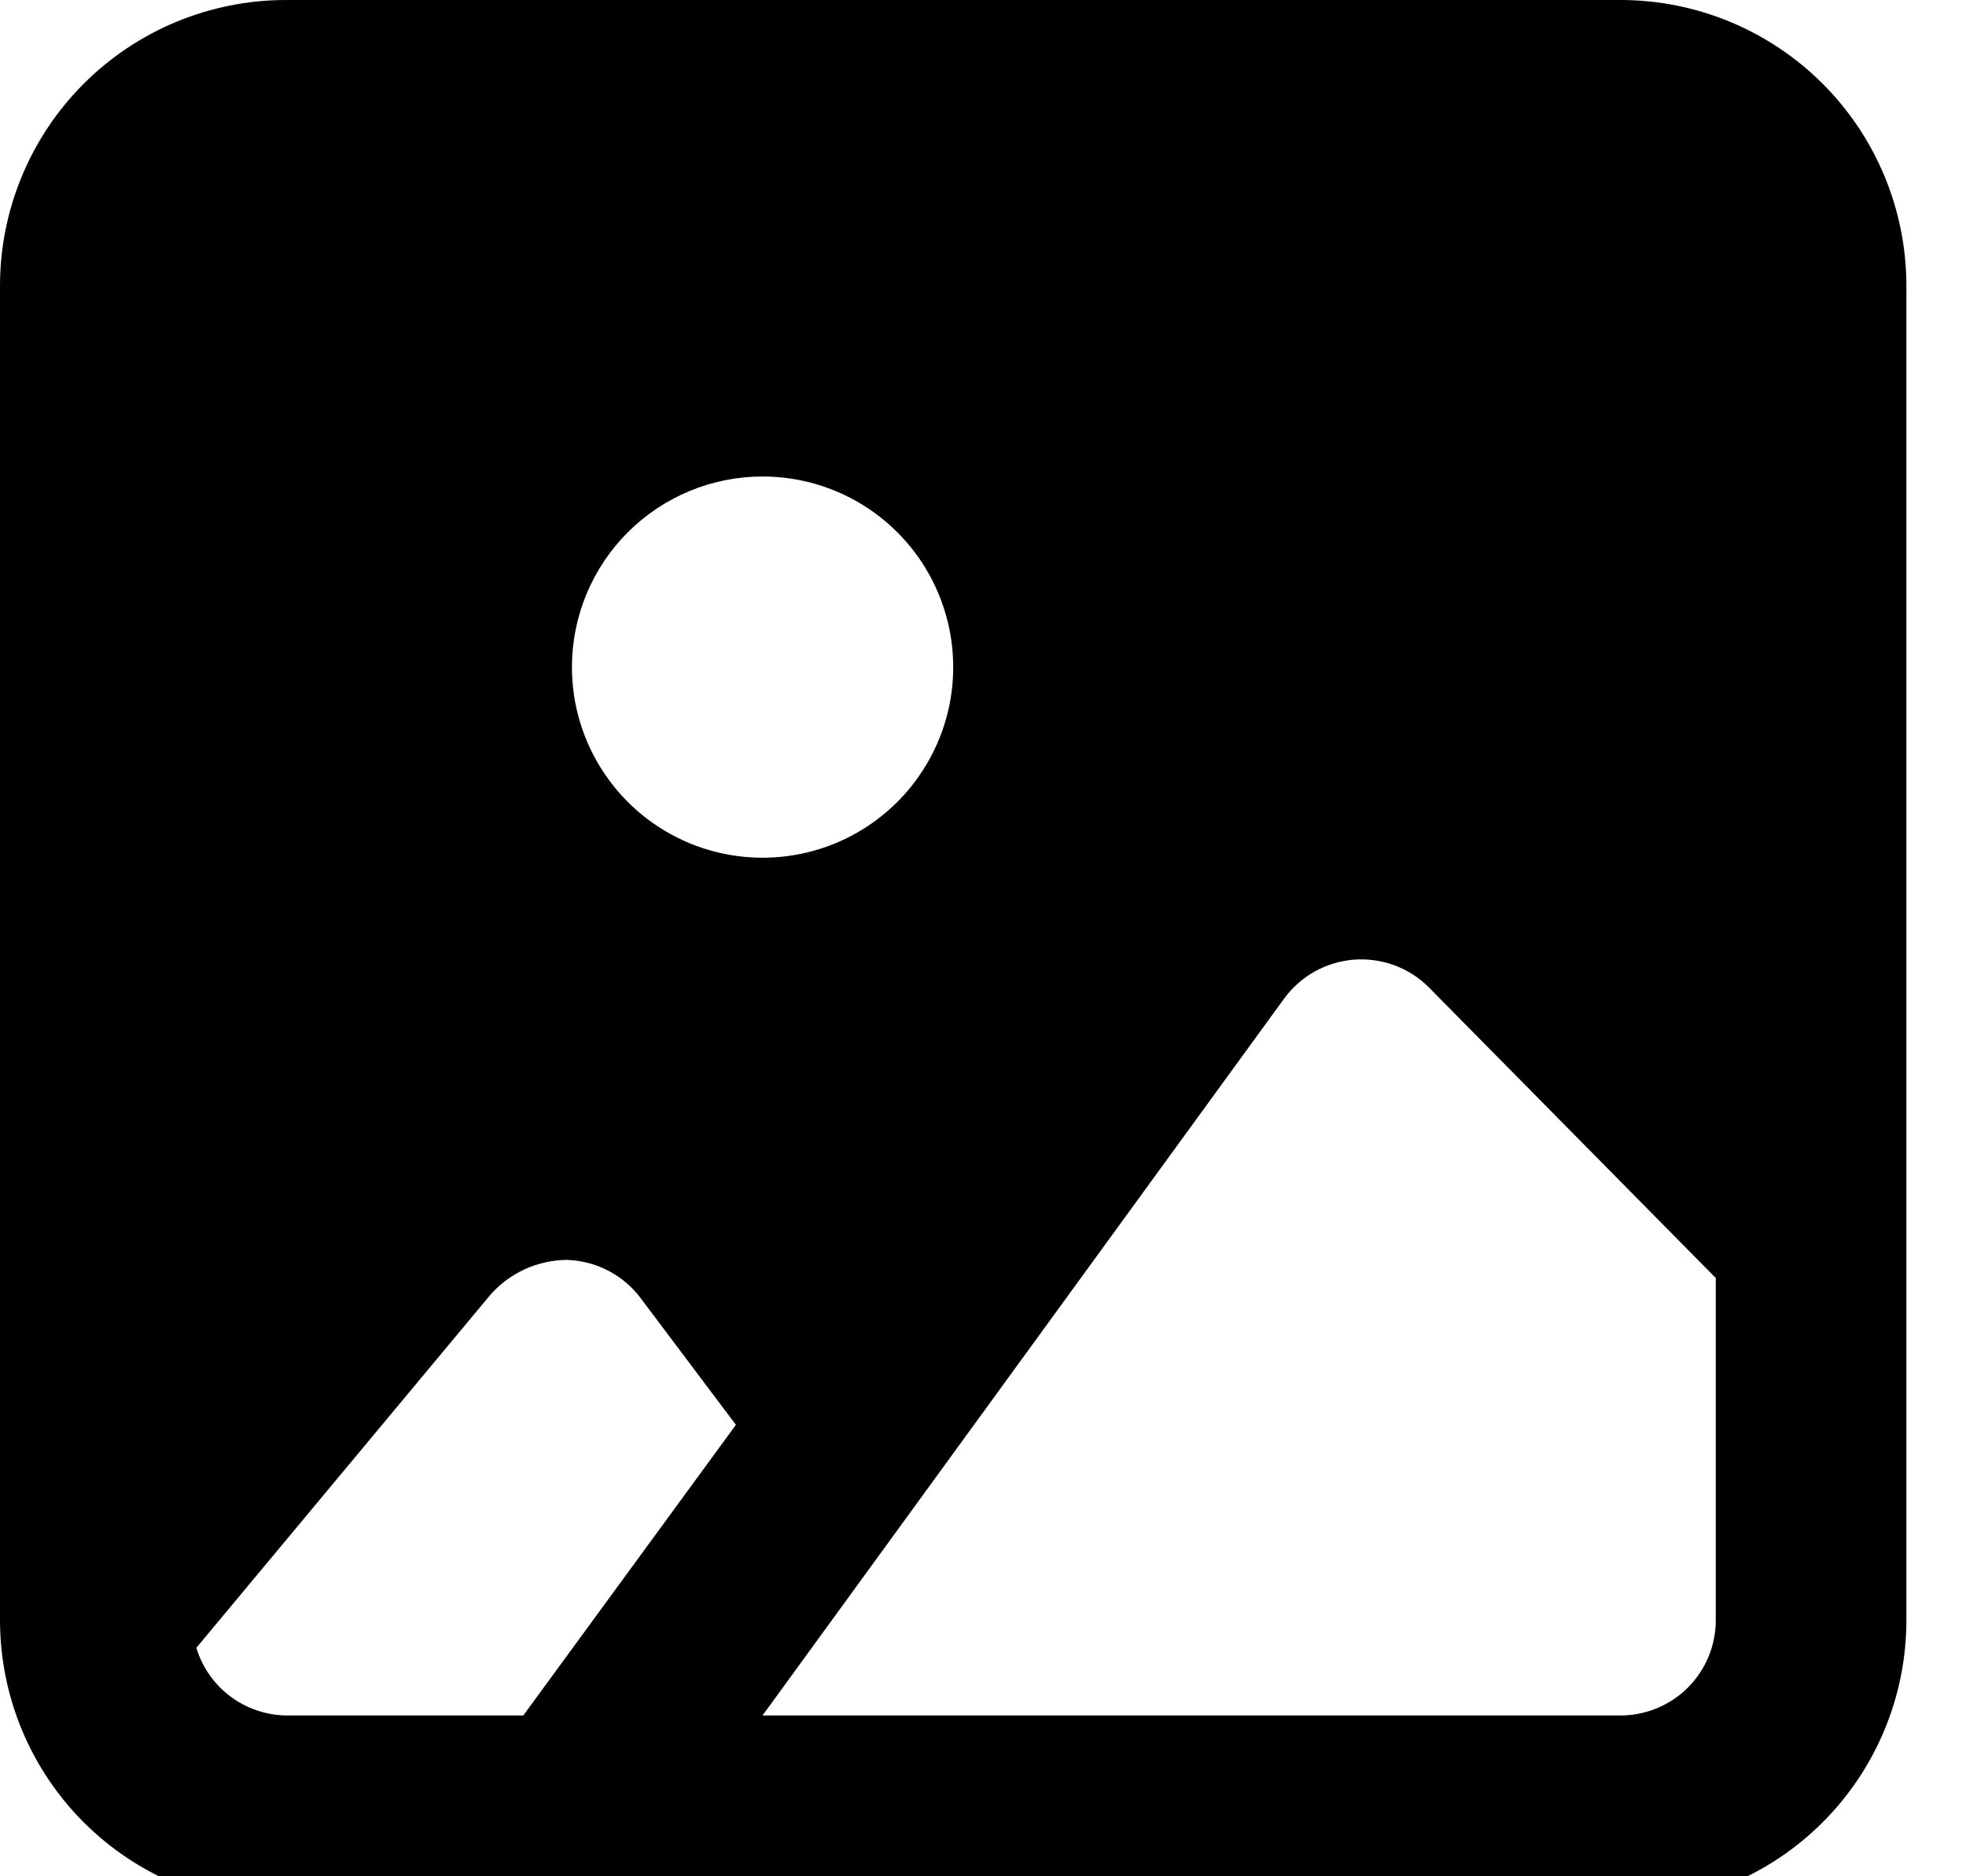 <svg width="22" height="21" viewBox="0 0 22 21" fill="none" xmlns="http://www.w3.org/2000/svg">
<path d="M18.133 0H3.2C2.351 0 1.537 0.337 0.937 0.937C0.337 1.537 0 2.351 0 3.2V18.133C0 18.982 0.337 19.796 0.937 20.396C1.537 20.996 2.351 21.333 3.2 21.333H18.133C18.982 21.333 19.796 20.996 20.396 20.396C20.996 19.796 21.333 18.982 21.333 18.133V3.2C21.333 2.351 20.996 1.537 20.396 0.937C19.796 0.337 18.982 0 18.133 0ZM8.533 5.333C8.955 5.333 9.368 5.458 9.719 5.693C10.069 5.927 10.343 6.26 10.504 6.65C10.666 7.04 10.708 7.469 10.626 7.883C10.543 8.297 10.34 8.677 10.042 8.975C9.743 9.274 9.363 9.477 8.95 9.559C8.536 9.641 8.107 9.599 7.717 9.438C7.327 9.276 6.994 9.003 6.76 8.652C6.525 8.301 6.4 7.889 6.4 7.467C6.4 6.901 6.625 6.358 7.025 5.958C7.425 5.558 7.968 5.333 8.533 5.333ZM5.856 19.2H3.2C2.974 19.196 2.756 19.121 2.575 18.985C2.395 18.849 2.263 18.659 2.197 18.443L5.493 14.485C5.6 14.367 5.729 14.271 5.874 14.205C6.019 14.139 6.177 14.104 6.336 14.101C6.498 14.105 6.657 14.145 6.801 14.219C6.945 14.293 7.071 14.398 7.168 14.528L8.235 15.947L5.856 19.2ZM19.2 18.133C19.2 18.416 19.088 18.688 18.888 18.888C18.688 19.088 18.416 19.2 18.133 19.2H8.533L14.368 11.179C14.459 11.054 14.575 10.95 14.709 10.875C14.844 10.799 14.993 10.754 15.147 10.741C15.301 10.729 15.457 10.75 15.602 10.803C15.748 10.857 15.88 10.941 15.989 11.051L19.2 14.304V18.133Z" fill="black"/>
</svg>
